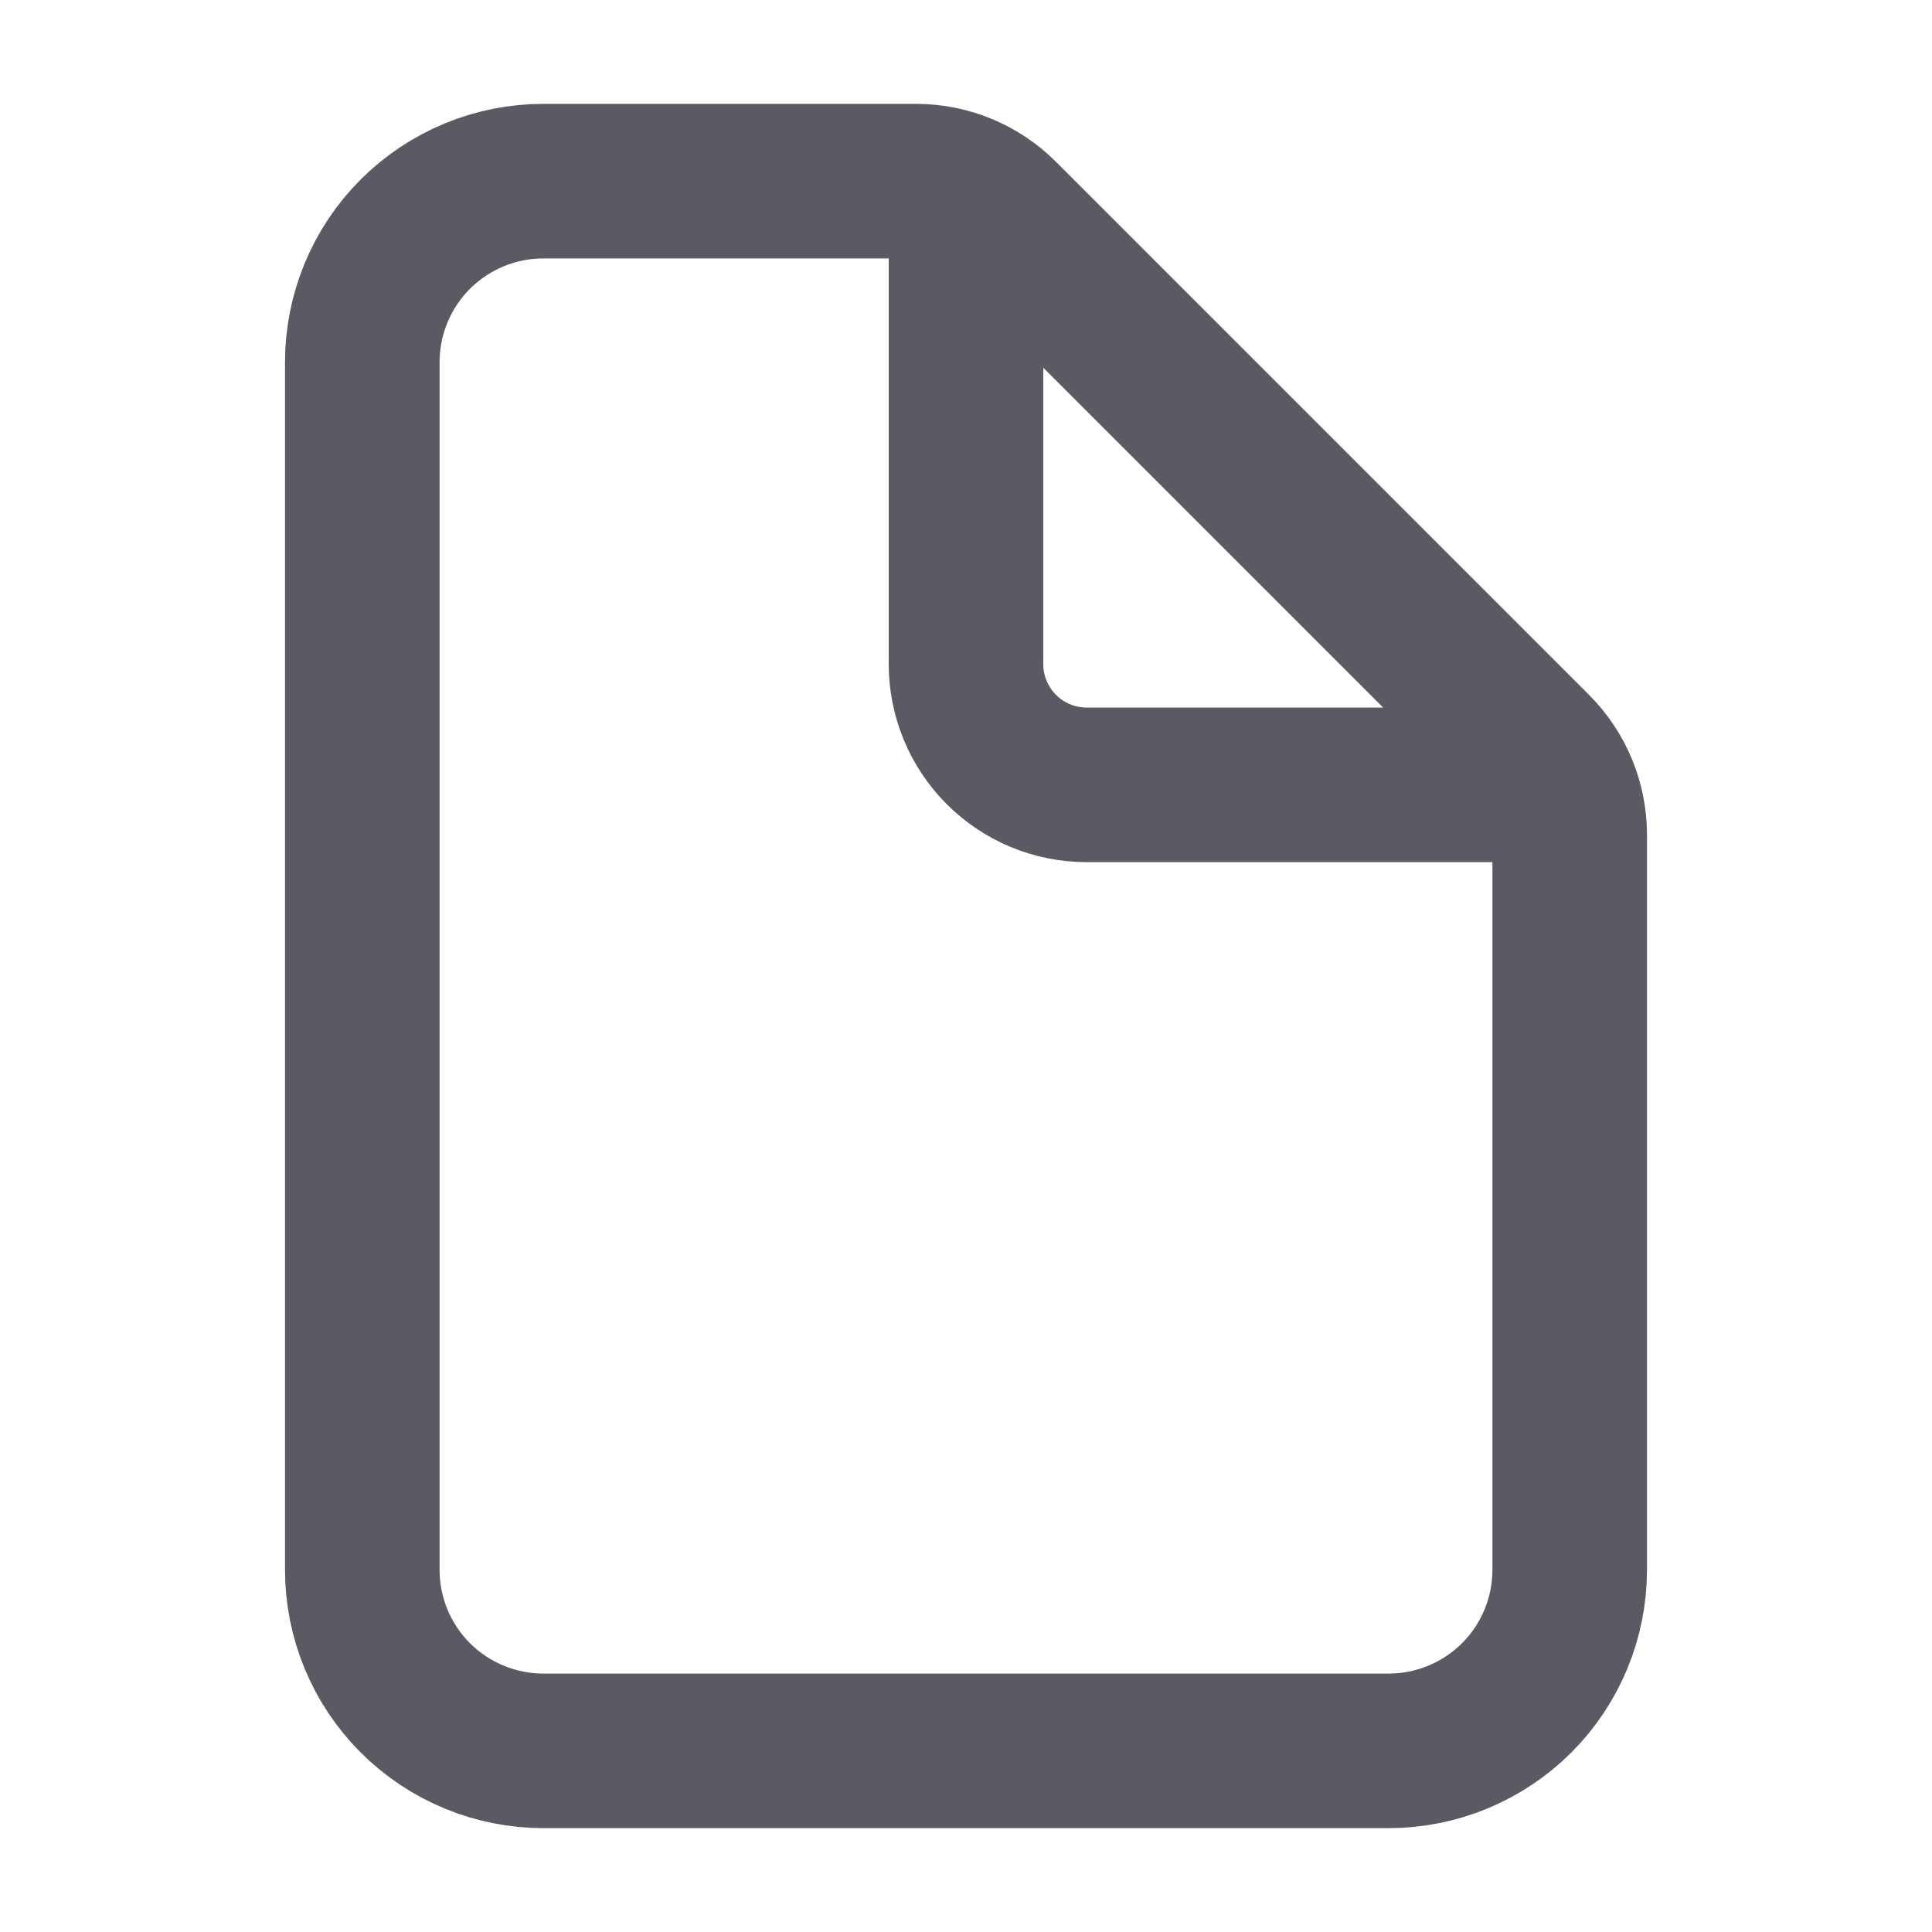 <svg width="25" height="25" viewBox="0 0 25 25" fill="none" xmlns="http://www.w3.org/2000/svg">
<path d="M20.312 10.803V20.312C20.312 20.934 20.066 21.53 19.626 21.97C19.186 22.409 18.59 22.656 17.969 22.656H7.031C6.41 22.656 5.814 22.409 5.374 21.97C4.934 21.53 4.688 20.934 4.688 20.312V4.688C4.688 4.066 4.934 3.47 5.374 3.03C5.814 2.591 6.41 2.344 7.031 2.344H11.853C12.267 2.344 12.665 2.508 12.957 2.801L19.855 9.699C20.148 9.992 20.312 10.389 20.312 10.803Z" stroke="#595A63" stroke-width="2" stroke-linejoin="round"/>
<path d="M12.5 2.734V8.594C12.5 9.008 12.665 9.406 12.958 9.699C13.251 9.992 13.648 10.156 14.062 10.156H19.922" stroke="#595A63" stroke-width="2" stroke-linecap="round" stroke-linejoin="round"/>
</svg>
